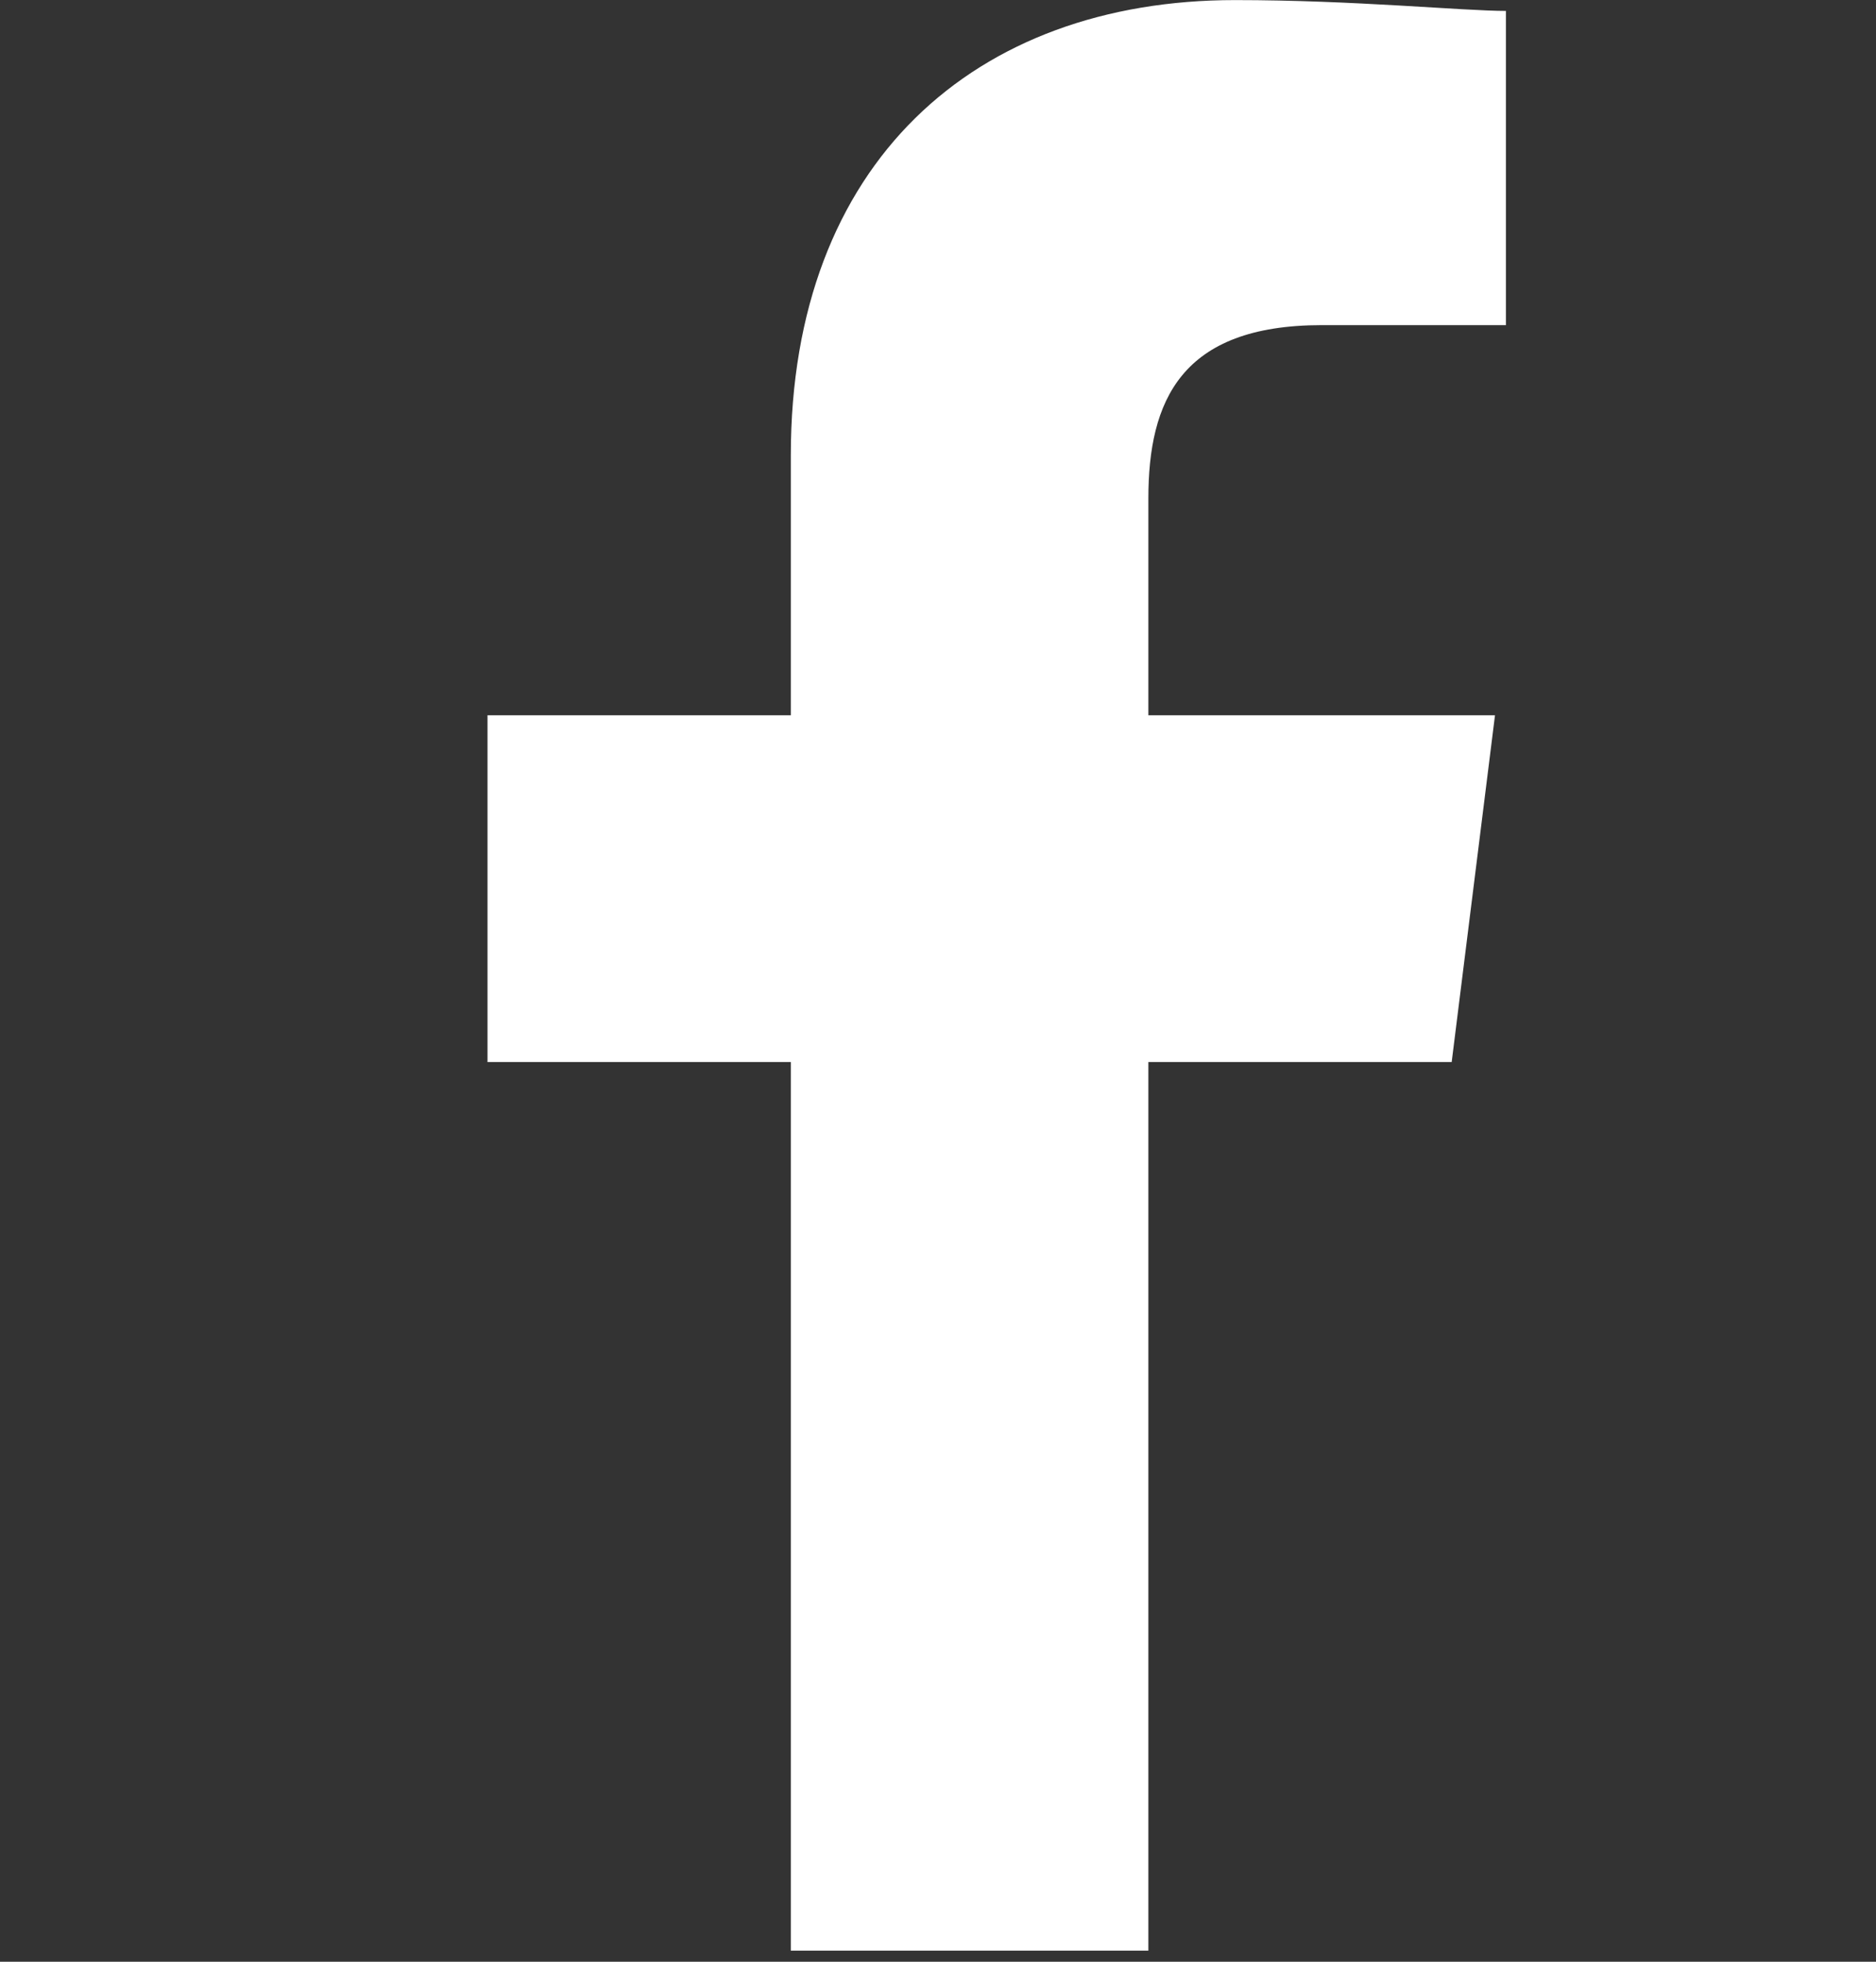 <svg xmlns="http://www.w3.org/2000/svg" xmlns:xlink="http://www.w3.org/1999/xlink" width="22" height="23" viewBox="0 0 22 23">
  <rect x="0" y="0" width="22" height="23" fill="#333333" stroke="none"/>
  <defs>
    <clipPath id="clip-path">
      <rect width="22" height="23" fill="none"/>
    </clipPath>
  </defs>
  <g id="facebook" clip-path="url(#clip-path)">
    <rect id="Прямоугольник_392" data-name="Прямоугольник 392" width="23" height="23" fill="none"/>
    <path id="Контур_1" data-name="Контур 1" d="M87.75,22.869V12.451h3.557l.508-4.066H87.75V5.844c0-1.143.381-2.033,2.033-2.033h2.16V.127C91.434.127,90.164,0,88.766,0c-3.049,0-5.209,1.906-5.209,5.336V8.385H80v4.066h3.557V22.869Z" transform="translate(-74.283 0.001)" fill="#fff" fill-rule="evenodd"/>
  </g>
</svg>
